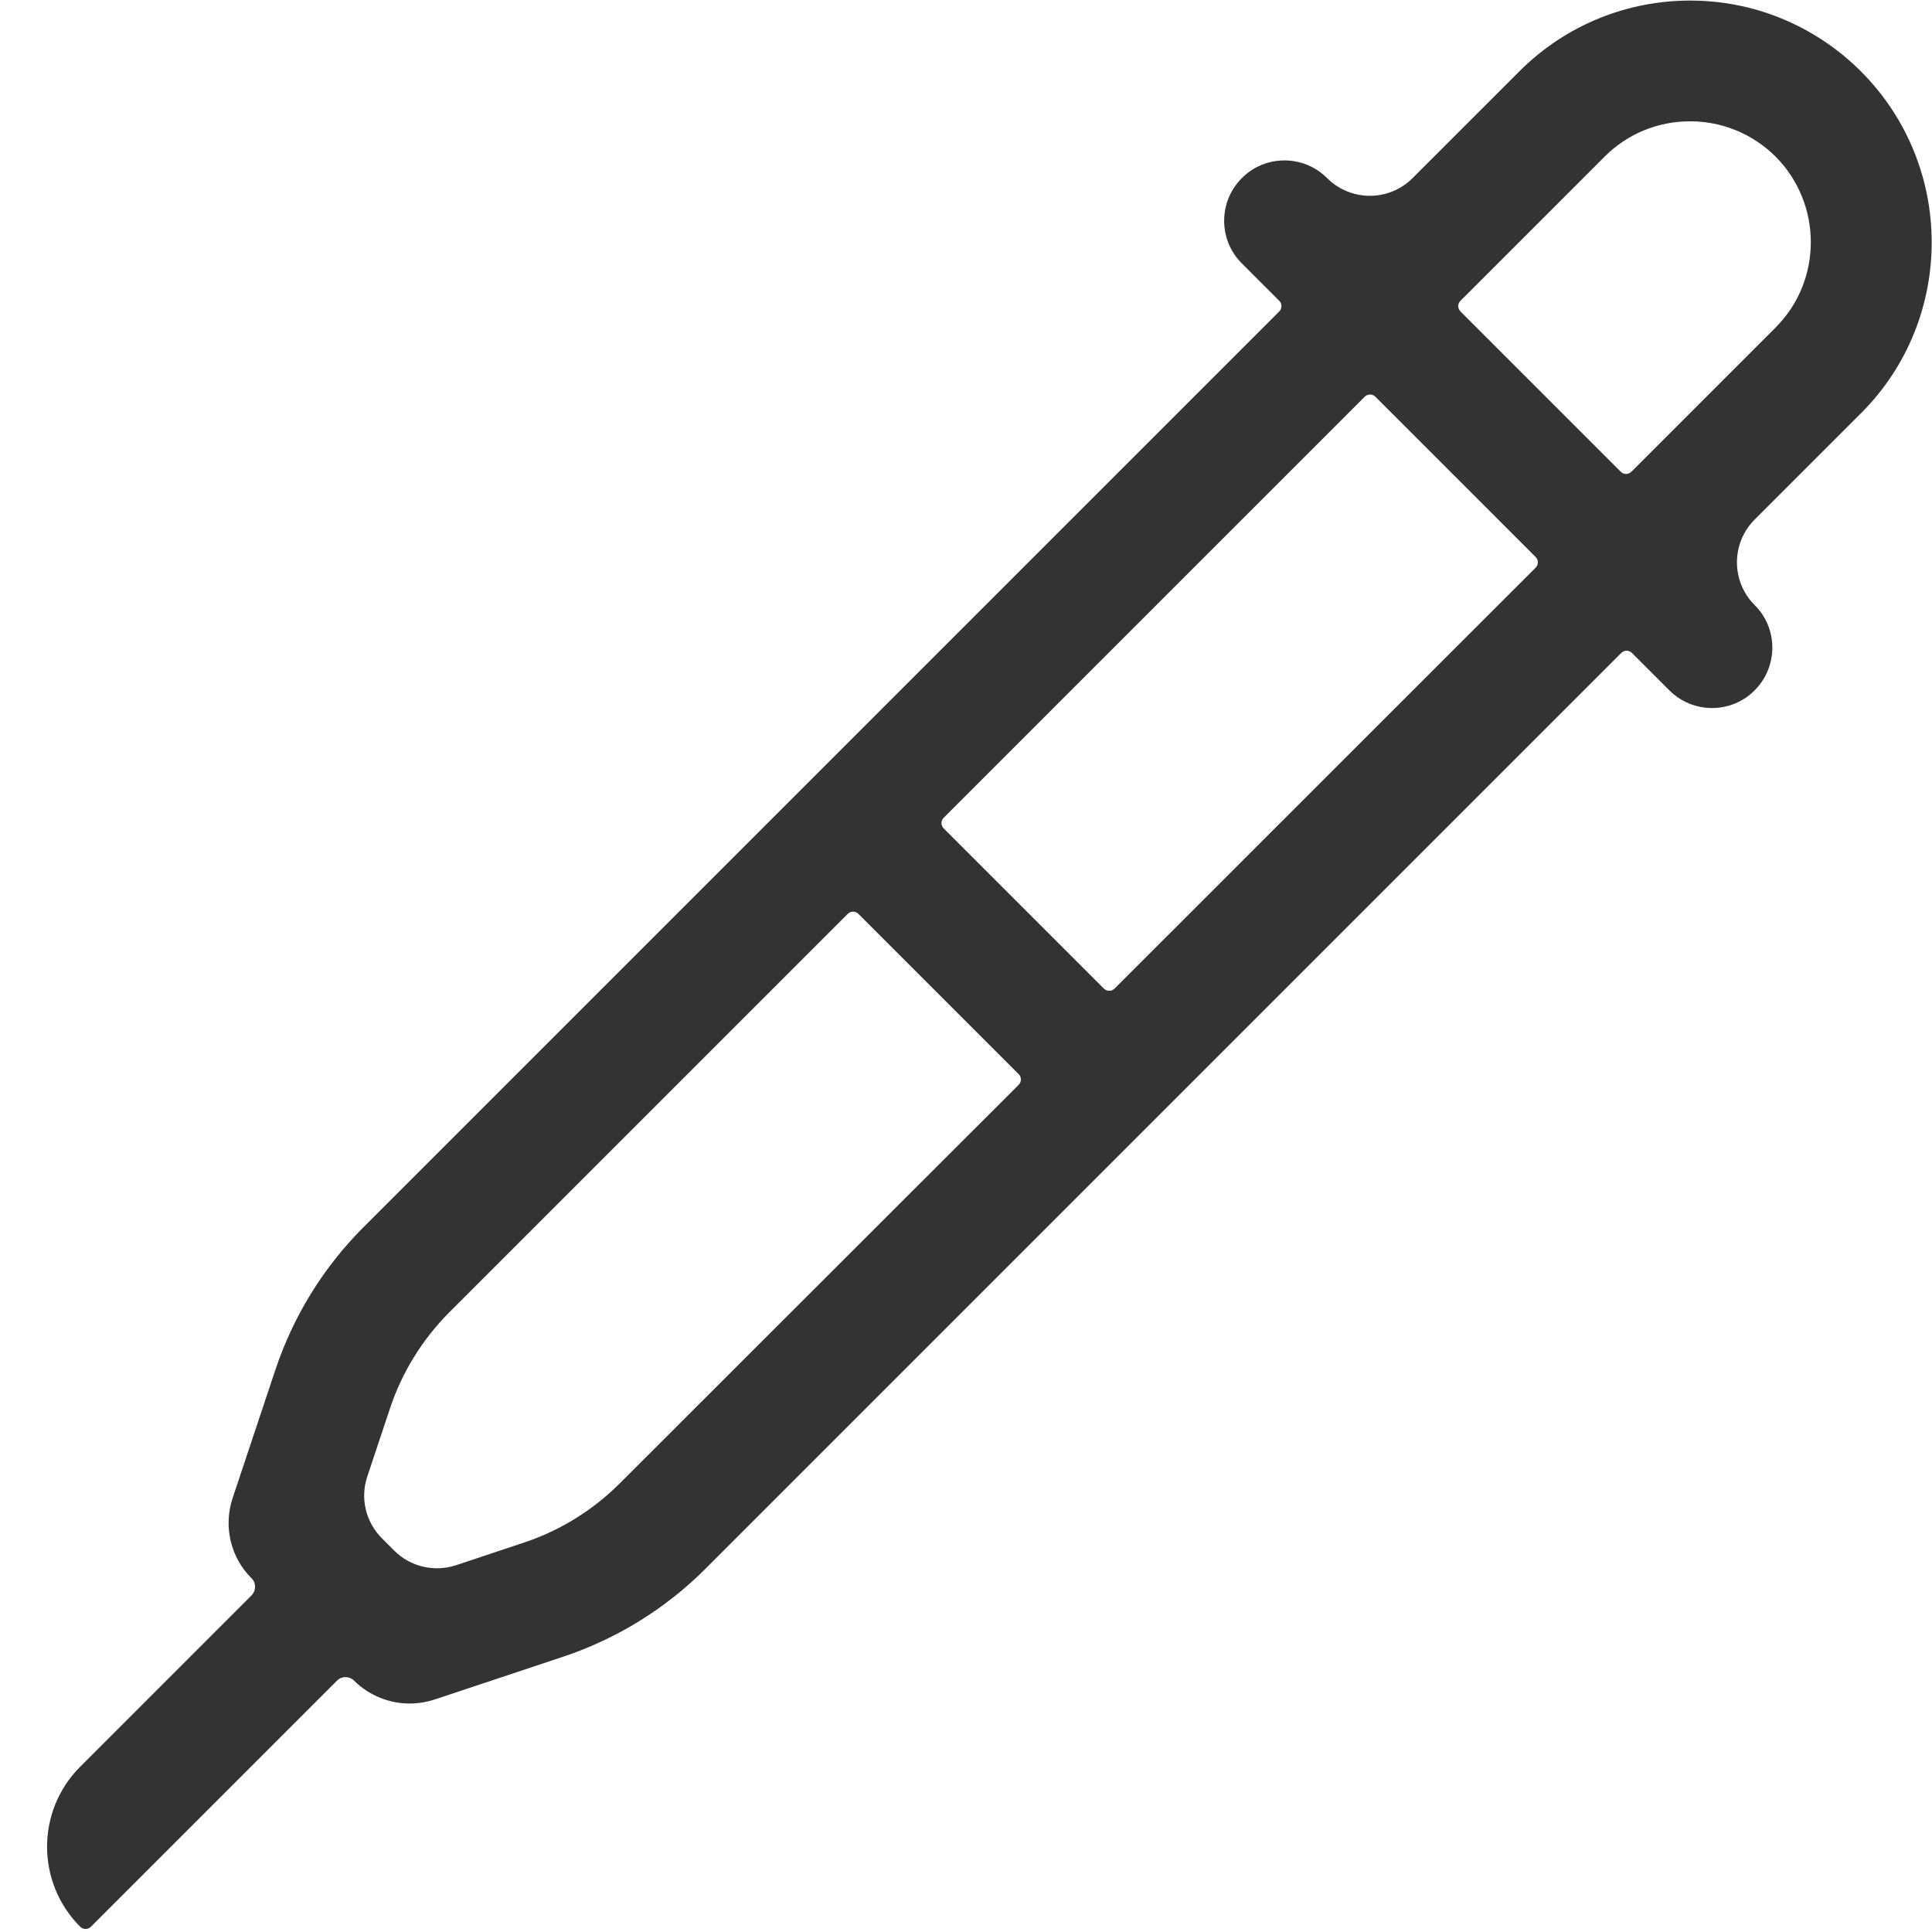 <?xml version="1.0" standalone="no"?><!DOCTYPE svg PUBLIC "-//W3C//DTD SVG 1.1//EN" "http://www.w3.org/Graphics/SVG/1.1/DTD/svg11.dtd"><svg class="icon" width="200px" height="200.00px" viewBox="0 0 1024 1024" version="1.1" xmlns="http://www.w3.org/2000/svg"><path fill="#333333" d="M986.3 37.8C973.8 25.3 959.4 16 944 9.7 928.6 3.4 912.2 0.3 895.8 0.3c-32.8 0-65.5 12.5-90.5 37.5l-56.6 56.6c-12.5 12.5-32.8 12.5-45.3 0s-32.8-12.5-45.2 0c-12.5 12.5-12.5 32.8 0 45.2l19.8 19.8c1.6 1.6 1.6 4.1 0 5.7L192.6 650.5c-21.2 21.2-37.1 47-46.6 75.4L123.3 794c-5 15-1.1 31.5 10.1 42.6 2.4 2.4 2.4 6.4 0 8.9l-90.9 90.9c-23.4 23.4-23.4 61.4 0 84.8 1.6 1.6 4.1 1.6 5.7 0l130.5-130.5c2.4-2.4 6.4-2.4 8.9 0 7.9 7.9 18.6 12.2 29.5 12.2 4.4 0 8.8-0.7 13.2-2.1l68.2-22.7c28.4-9.5 54.2-25.4 75.4-46.6l485.4-485.4c1.6-1.6 4.1-1.6 5.7 0l19.8 19.8c12.5 12.5 32.8 12.5 45.2 0 12.5-12.5 12.5-32.8 0-45.2-12.5-12.5-12.5-32.8 0-45.3l56.6-56.6c49.7-49.9 49.7-131-0.3-181zM328.4 786.3c-14.1 14.1-31.5 24.9-50.4 31.2l-36.3 12.1c-11.5 3.8-24.2 0.8-32.7-7.7l-6.6-6.6c-8.6-8.6-11.6-21.3-7.7-32.8l12.1-36.3c6.3-18.9 17.1-36.3 31.1-50.4l211.4-211.4c1.6-1.6 4.1-1.6 5.7 0l84.9 84.9c1.6 1.6 1.6 4.1 0 5.7L328.4 786.3zM585.1 524l-84.9-84.9c-1.6-1.6-1.6-4.1 0-5.7l223.1-223.1c1.6-1.6 4.1-1.6 5.7 0l84.9 84.9c1.6 1.6 1.6 4.1 0 5.7L590.7 524c-1.5 1.5-4.1 1.5-5.6 0z m356-350.4L864.7 250c-1.6 1.6-4.1 1.6-5.7 0l-84.9-84.9c-1.6-1.6-1.6-4.1 0-5.7L850.5 83c12.1-12.1 28.2-18.7 45.3-18.7 17.1 0 33.2 6.7 45.3 18.7 24.9 25.1 24.9 65.7 0 90.6z" /></svg>
